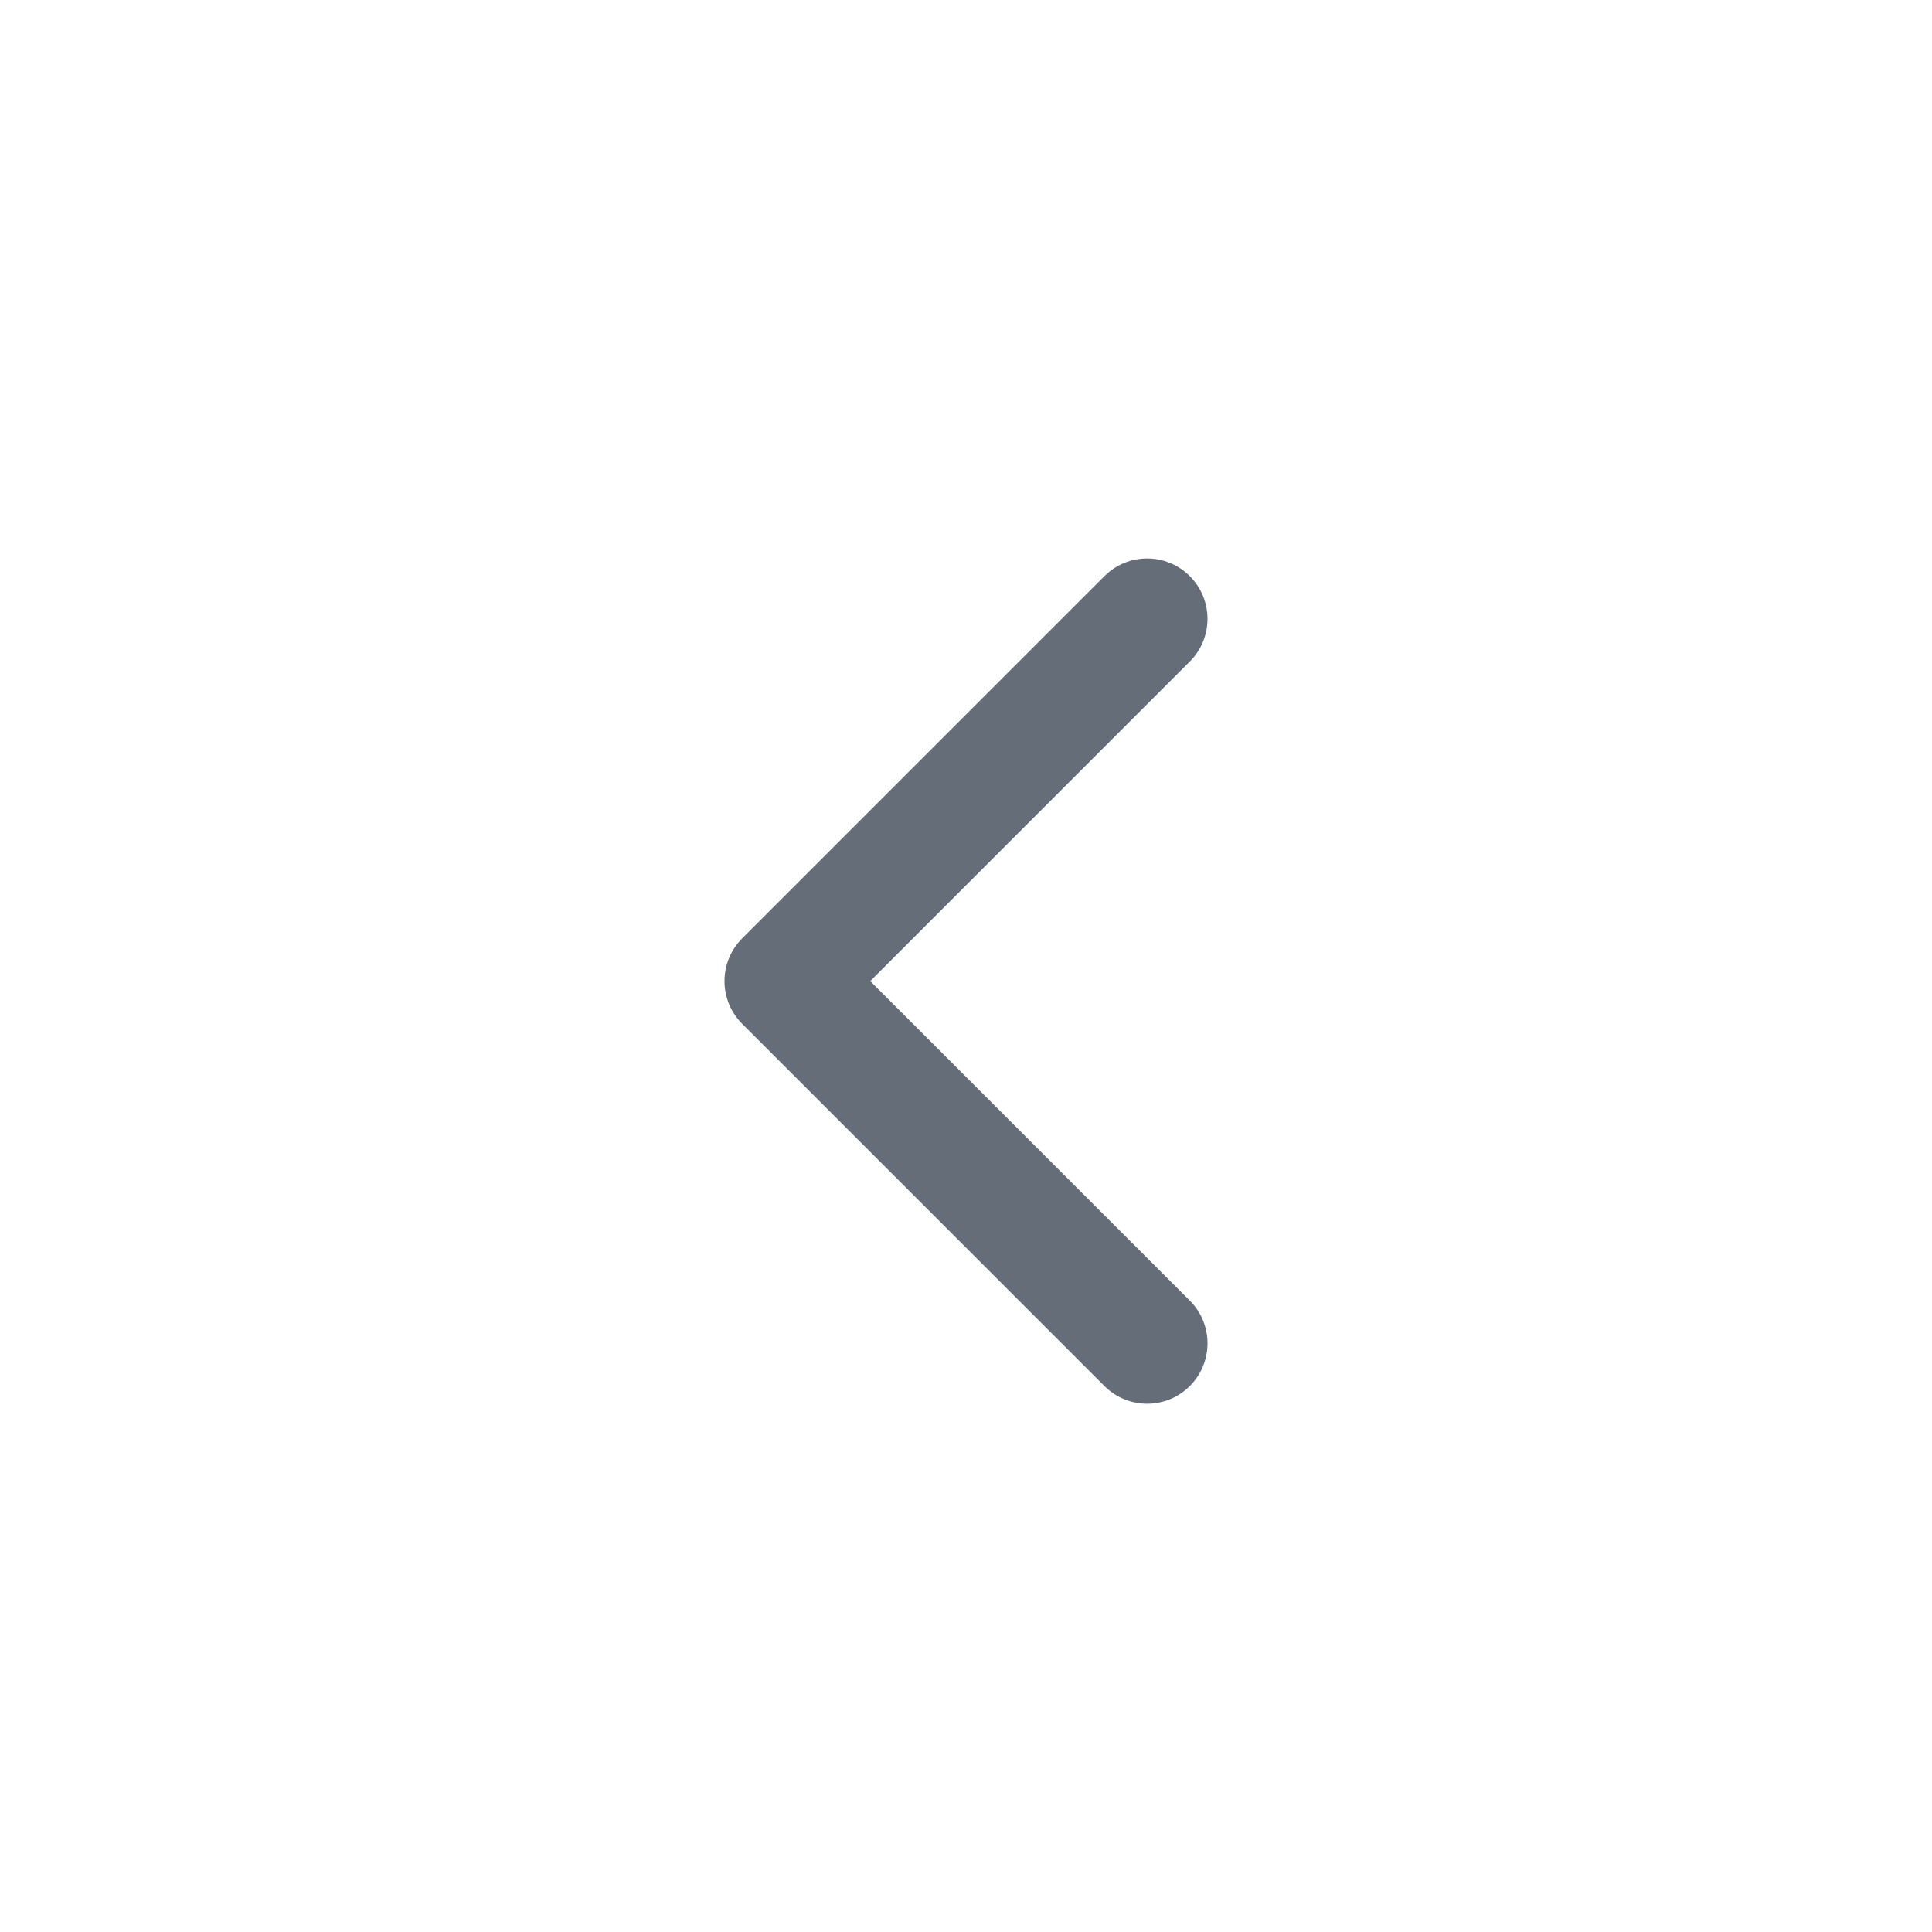 <?xml version="1.0" ?><!DOCTYPE svg  PUBLIC '-//W3C//DTD SVG 1.1//EN'  'http://www.w3.org/Graphics/SVG/1.1/DTD/svg11.dtd'><svg enable-background="new 0 0 128 128" height="128px" version="1.1" viewBox="0 0 128 128" width="128px" xml:space="preserve" xmlns="http://www.w3.org/2000/svg" xmlns:xlink="http://www.w3.org/1999/xlink"><g id="Layer_2"/><g id="Layer_1"><g><path d="M76,93c-1.024,0-2.047-0.391-2.829-1.171l-24-24c-1.562-1.562-1.562-4.095,0-5.657l24-24    c1.562-1.562,4.095-1.562,5.657,0c1.562,1.562,1.562,4.095,0,5.657L57.657,65l21.172,21.171c1.562,1.562,1.562,4.095,0,5.657    C78.047,92.609,77.024,93,76,93z" fill="#656D79"/></g></g></svg>